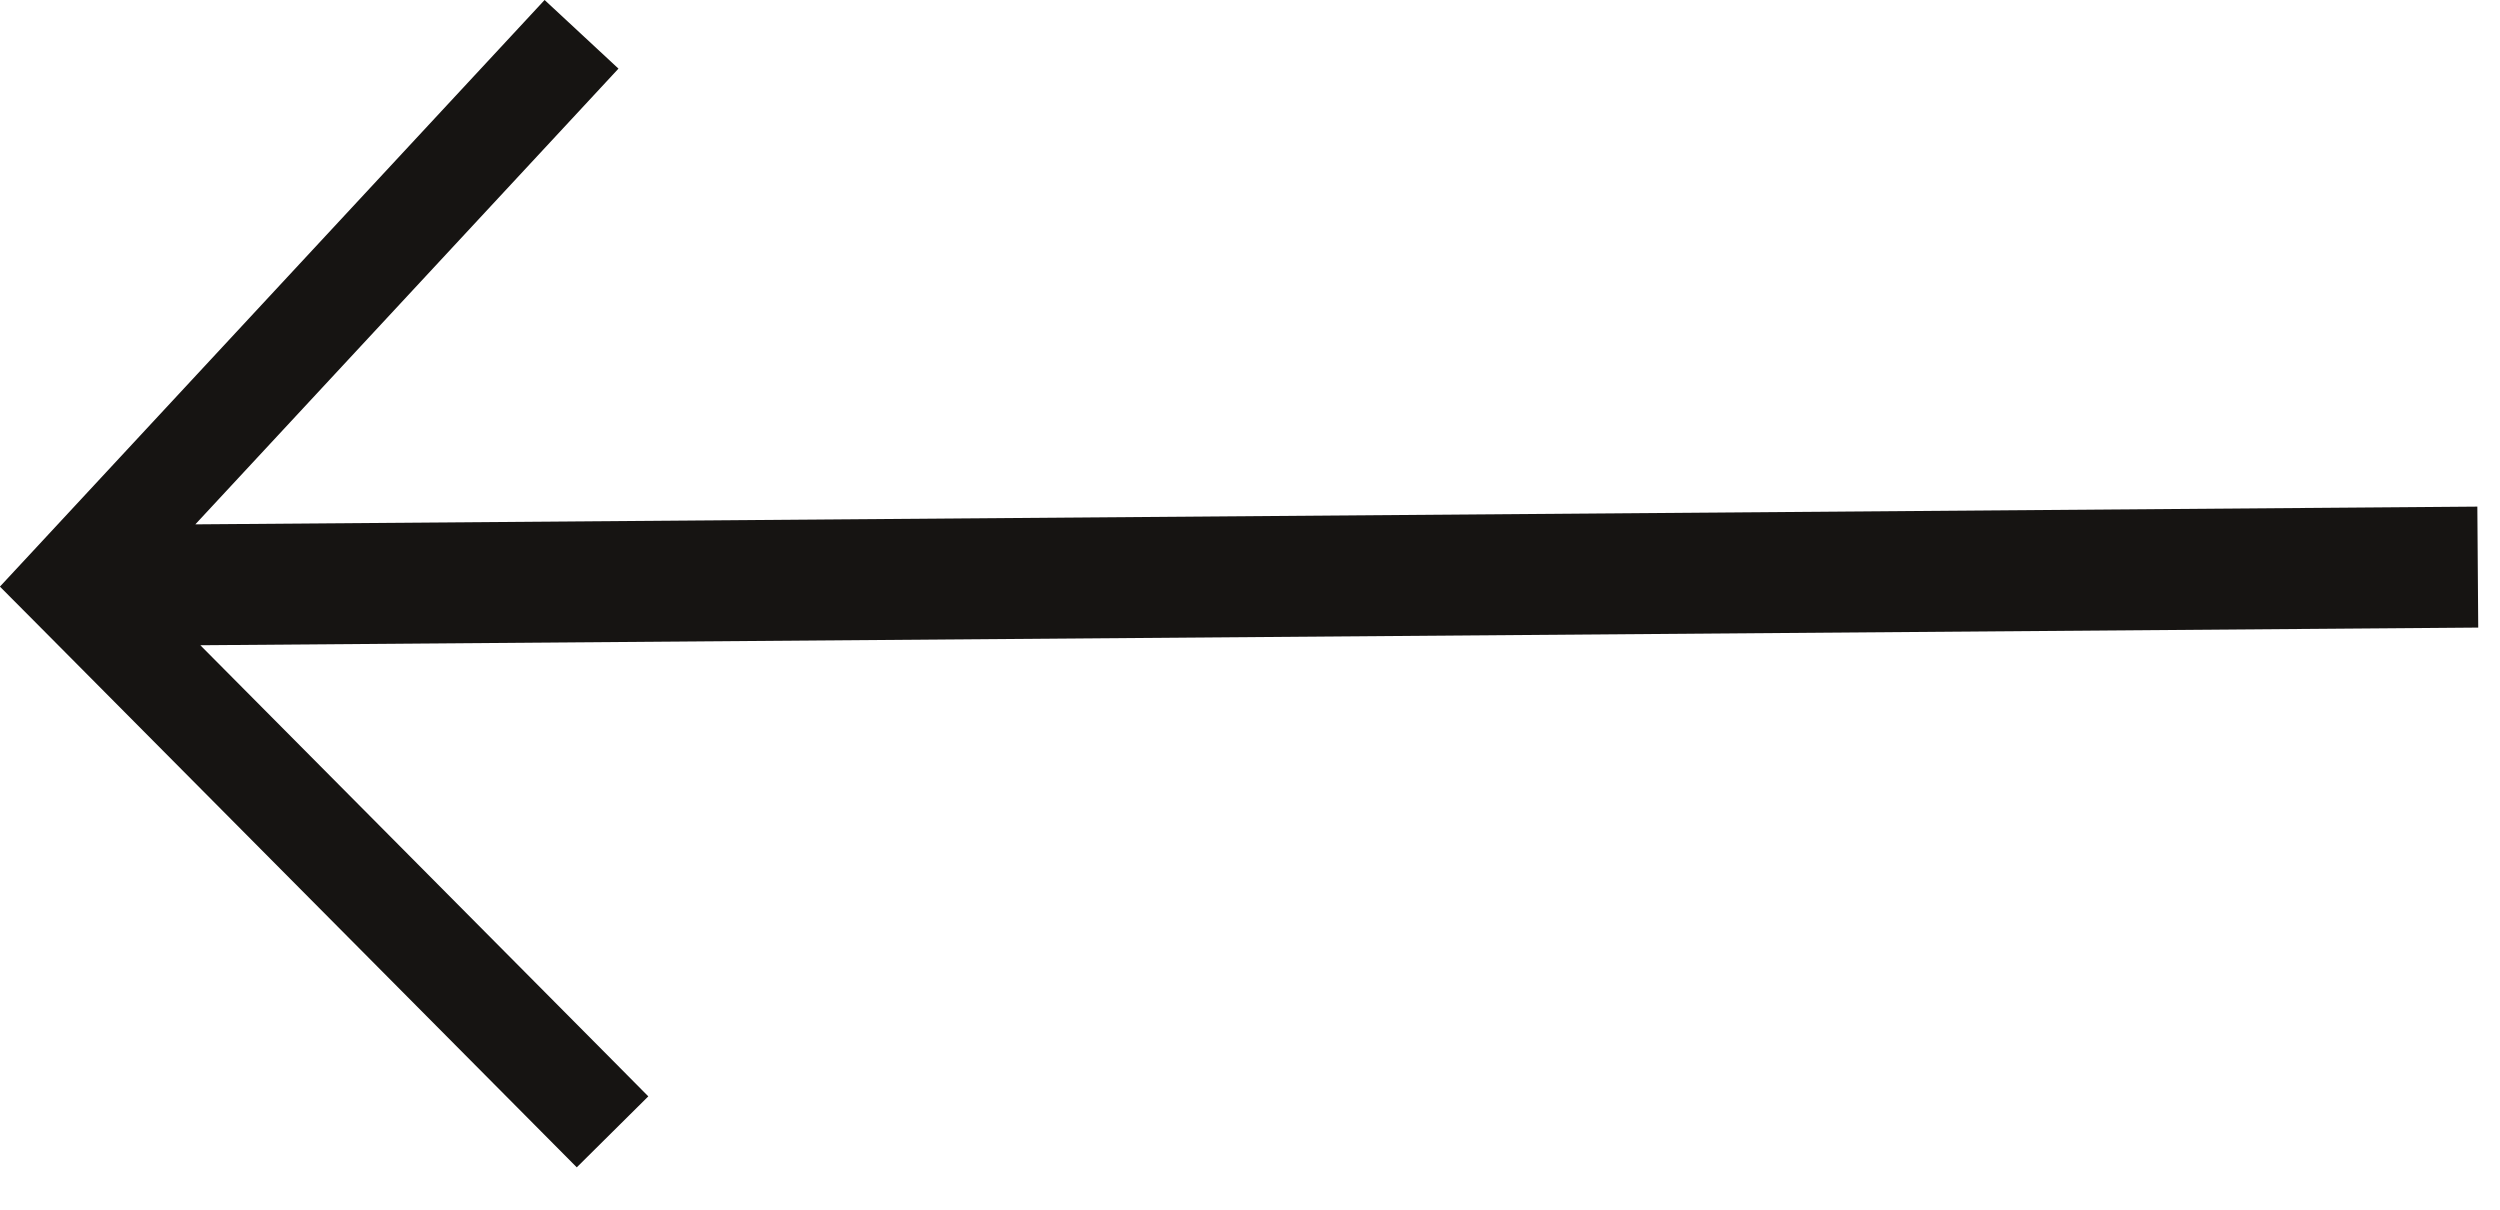 <svg width="31" height="15" viewBox="0 0 31 15" fill="none" xmlns="http://www.w3.org/2000/svg">
<path fill-rule="evenodd" clip-rule="evenodd" d="M6.712 14.032L7.152 14.475L8.039 13.595L7.599 13.151L2.484 8.001L29.98 7.788L30.73 7.782L30.719 6.282L29.969 6.288L2.422 6.502L7.244 1.309L7.669 0.851L6.753 0L6.328 0.458L0.408 6.834L-0.001 7.274L0.422 7.699L6.712 14.032Z" fill="#161412"/>
</svg>
